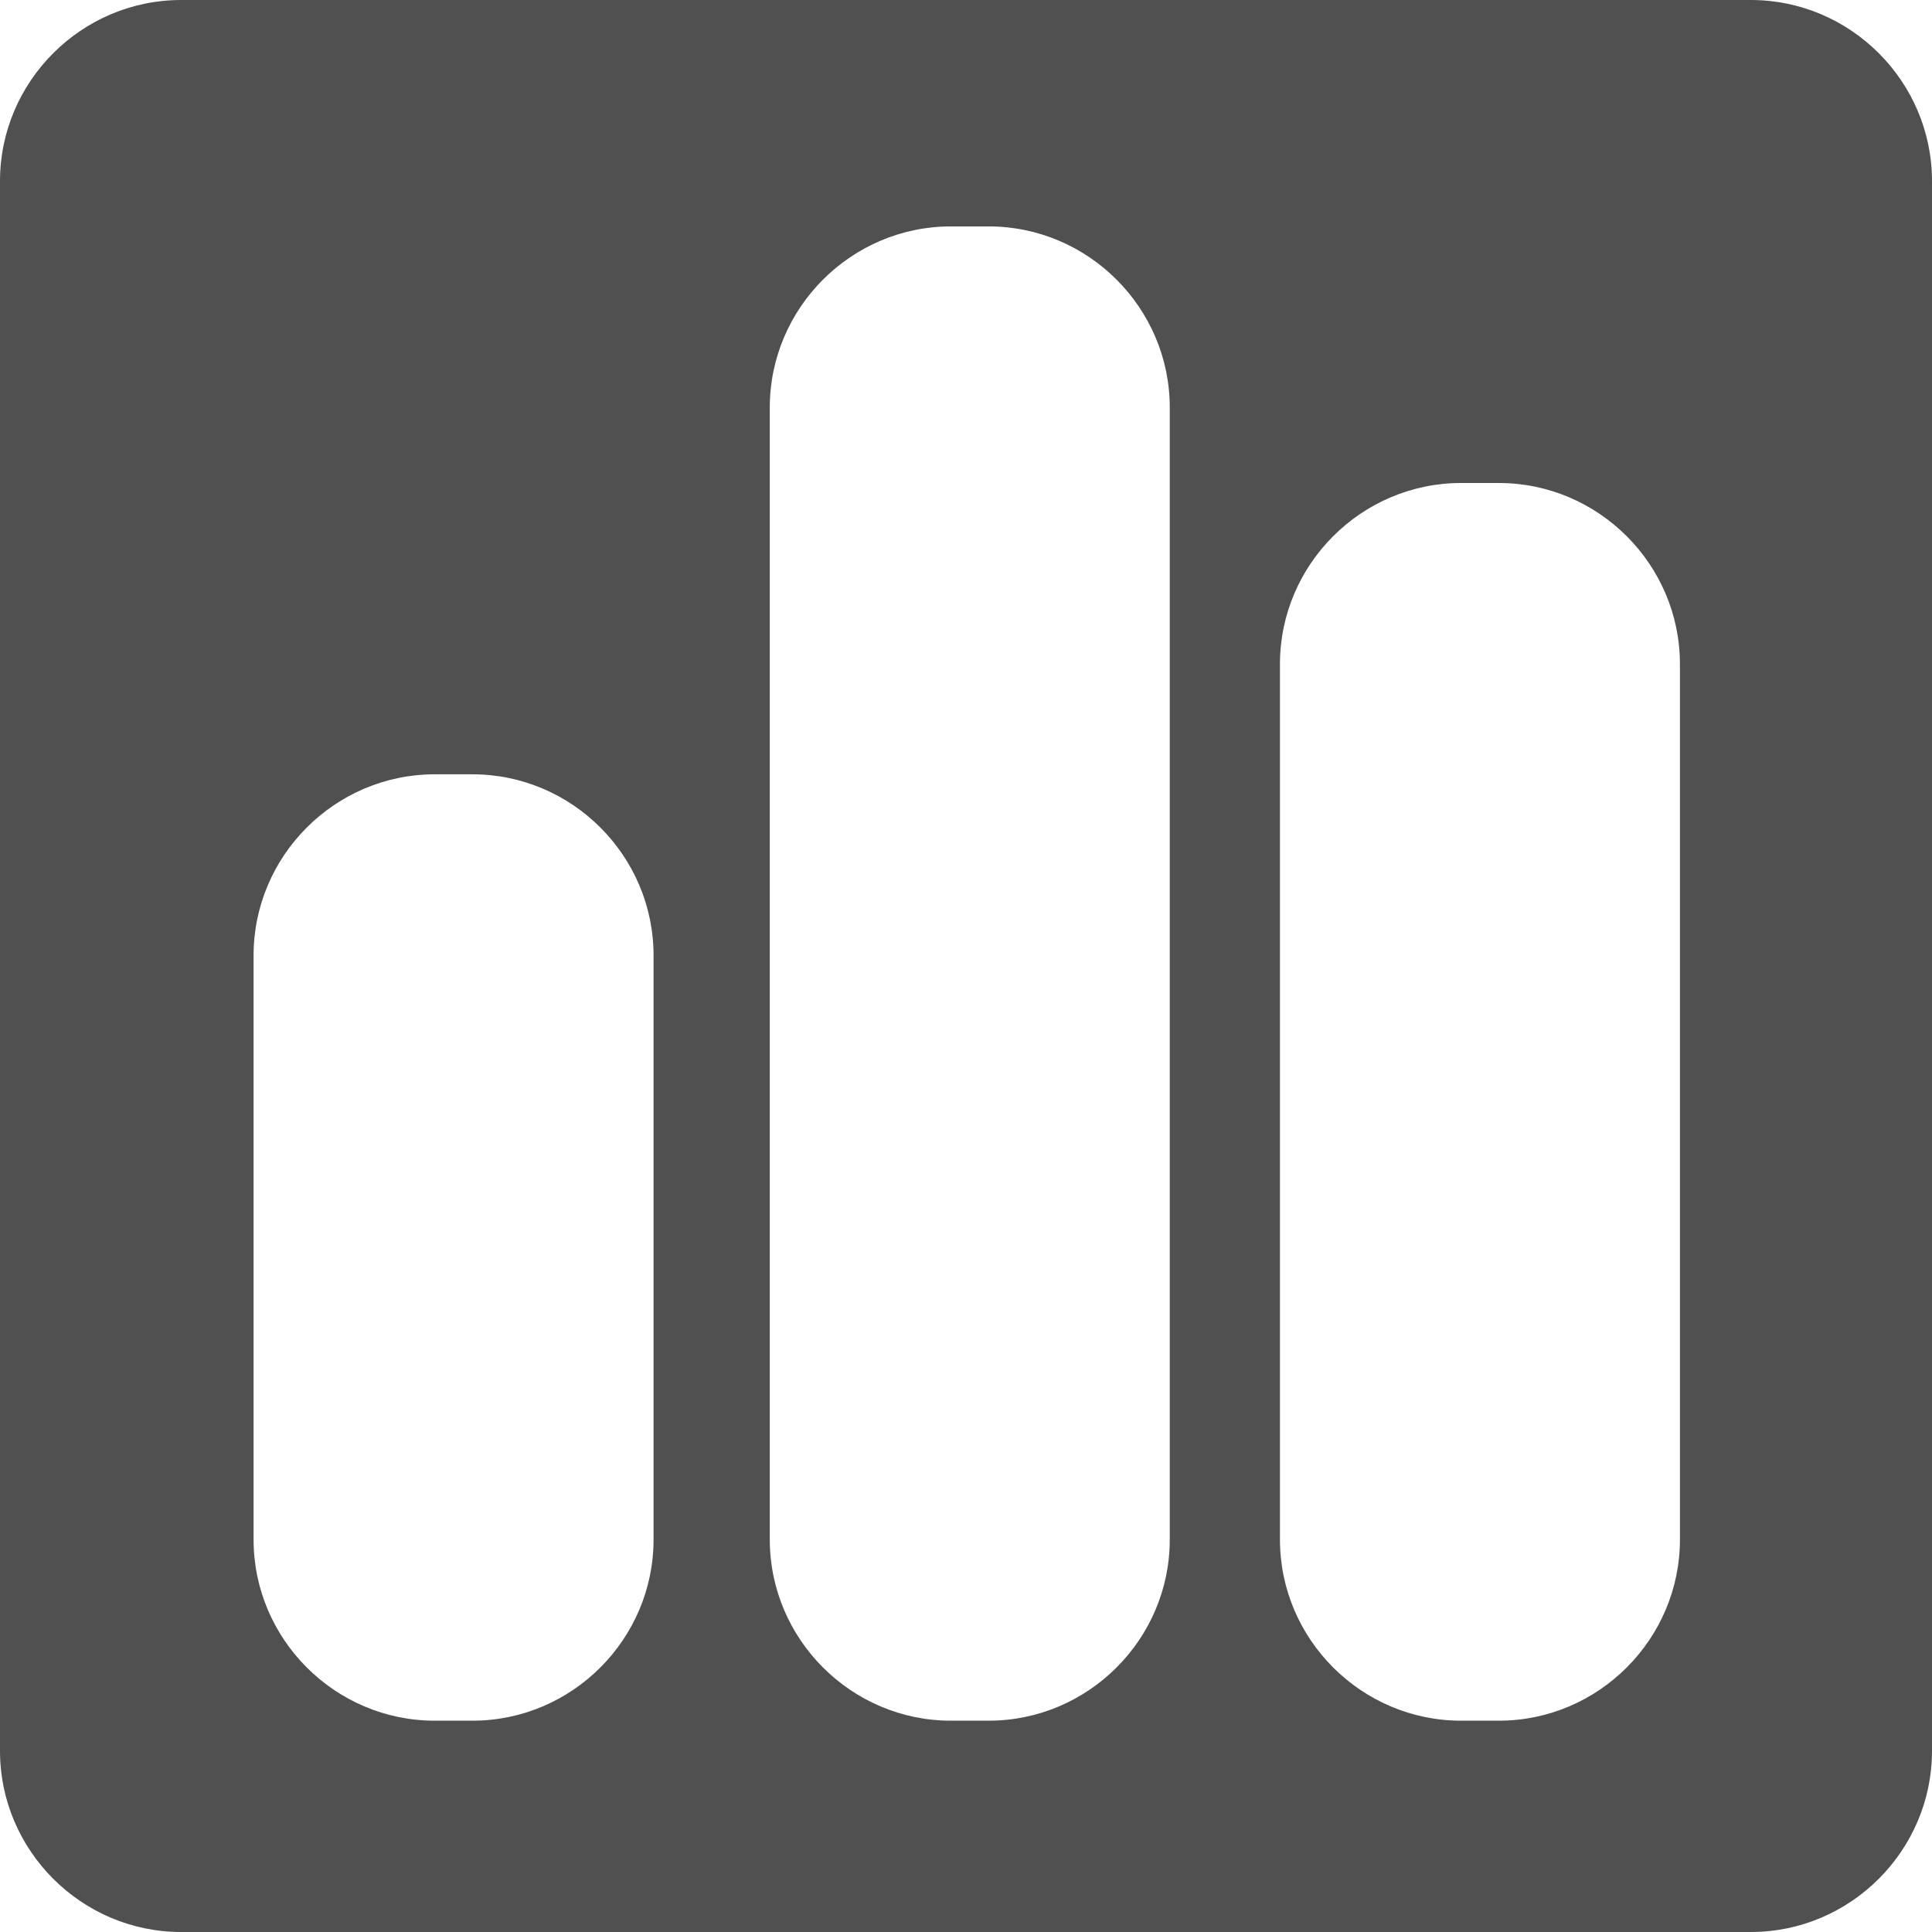 <?xml version="1.0" encoding="utf-8"?>
<!-- Generator: Adobe Illustrator 22.1.0, SVG Export Plug-In . SVG Version: 6.00 Build 0)  -->
<svg version="1.1" id="Layer_1" xmlns="http://www.w3.org/2000/svg" xmlns:xlink="http://www.w3.org/1999/xlink" x="0px" y="0px"
	 viewBox="0 0 128 128" style="enable-background:new 0 0 128 128;" xml:space="preserve">
<style type="text/css">
	.st0{display:none;}
	.st1{display:inline;}
	.st2{fill:#505050;}
</style>
<g id="Layer_1_1_" class="st0">
	<path id="XMLID_4_" class="st1" d="M117.8,128V84.6c0-8.5-6.9-15.4-15.4-15.4H25.6c-8.5,0-15.4,6.9-15.4,15.4V128H117.8z"/>
	<circle id="XMLID_1_" class="st1" cx="64" cy="32.6" r="32.6"/>
</g>
<g id="Layer_2_1_" class="st0">
	<path id="XMLID_10_" class="st1" d="M116,23.9H86.9V12c0-6.6-5.4-12-12-12H53.1c-6.6,0-12,5.4-12,12v11.9H12c-6.6,0-12,5.4-12,12
		V116c0,6.6,5.4,12,12,12h104c6.6,0,12-5.4,12-12V35.9C128,29.3,122.6,23.9,116,23.9z M46.4,11.5c0-3.8,3.1-6.8,6.8-6.8h21.6
		c3.8,0,6.8,3.1,6.8,6.8v12.4H46.4V11.5z"/>
</g>
<g id="Layer_3" class="st0">
	<g id="XMLID_8_" class="st1">
		<path id="XMLID_9_" d="M64,19L0,51.5l64,32.4l57.2-29v31.2c0,1.9,1.5,3.4,3.4,3.4s3.4-1.5,3.4-3.4V51.5L64,19z"/>
		<polygon id="XMLID_12_" points="20.8,69 20.8,85.7 64,109 107.2,85.7 107.2,69 64,90.4 		"/>
	</g>
</g>
<g id="Layer_4">
	<path id="XMLID_15_" class="st2" d="M116,0H12C5.4,0,0,5.4,0,12v104c0,6.6,5.4,12,12,12h104c6.6,0,12-5.4,12-12V12
		C128,5.4,122.6,0,116,0z M43.3,102c0,6.6-5.4,12-12,12h-2.5c-6.6,0-12-5.4-12-12V63.3c0-6.6,5.4-12,12-12h2.5c6.6,0,12,5.4,12,12
		V102z M77.5,102c0,6.6-5.4,12-12,12H63c-6.6,0-12-5.4-12-12V27c0-6.6,5.4-12,12-12h2.5c6.6,0,12,5.4,12,12V102z M111.3,102
		c0,6.6-5.4,12-12,12h-2.5c-6.6,0-12-5.4-12-12V44c0-6.6,5.4-12,12-12h2.5c6.6,0,12,5.4,12,12V102z"/>
</g>
</svg>
